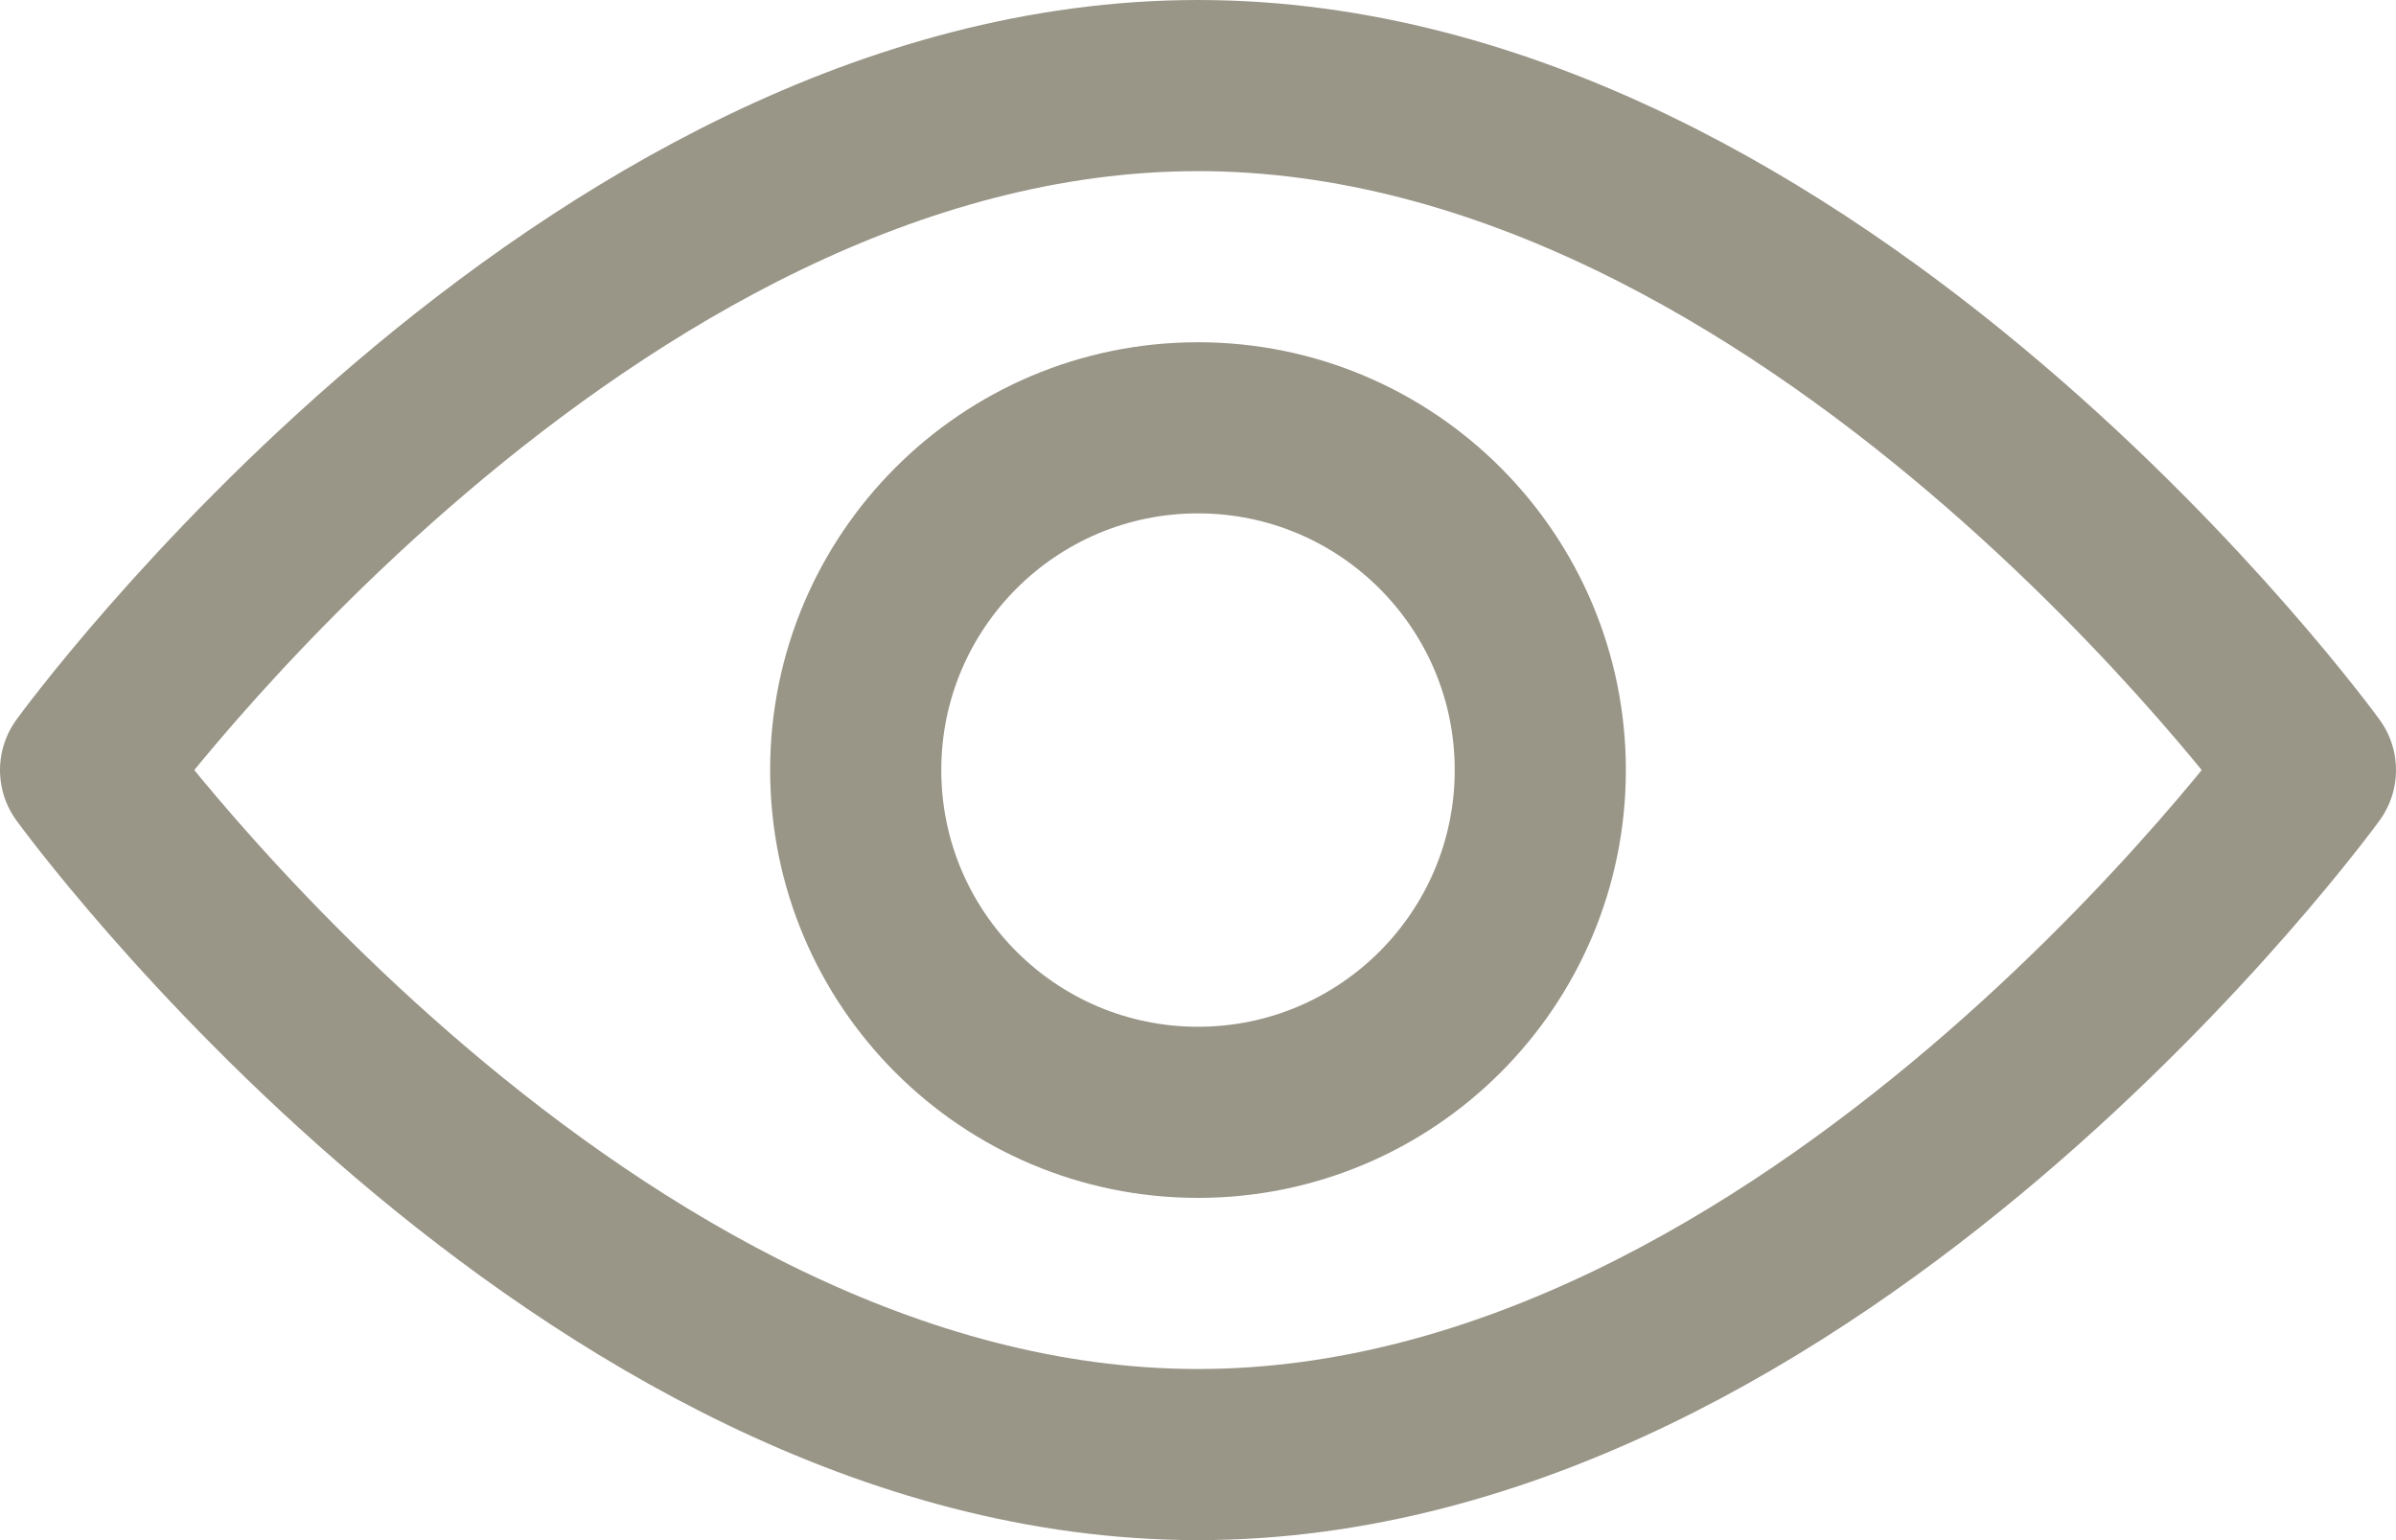 <svg width="28" height="18" viewBox="0 0 28 18" fill="none" xmlns="http://www.w3.org/2000/svg">
<path d="M27 9C27 9 21.2 17 14 17C6.8 17 1 9 1 9C1 9 6.8 1 14 1C21.2 1 27 9 27 9Z" stroke="#999587" stroke-width="2" stroke-miterlimit="10" stroke-linejoin="round"/>
<path d="M14 13C16.209 13 18 11.209 18 9C18 6.791 16.209 5 14 5C11.791 5 10 6.791 10 9C10 11.209 11.791 13 14 13Z" stroke="#999587" stroke-width="2" stroke-miterlimit="10" stroke-linejoin="round"/>
</svg>
